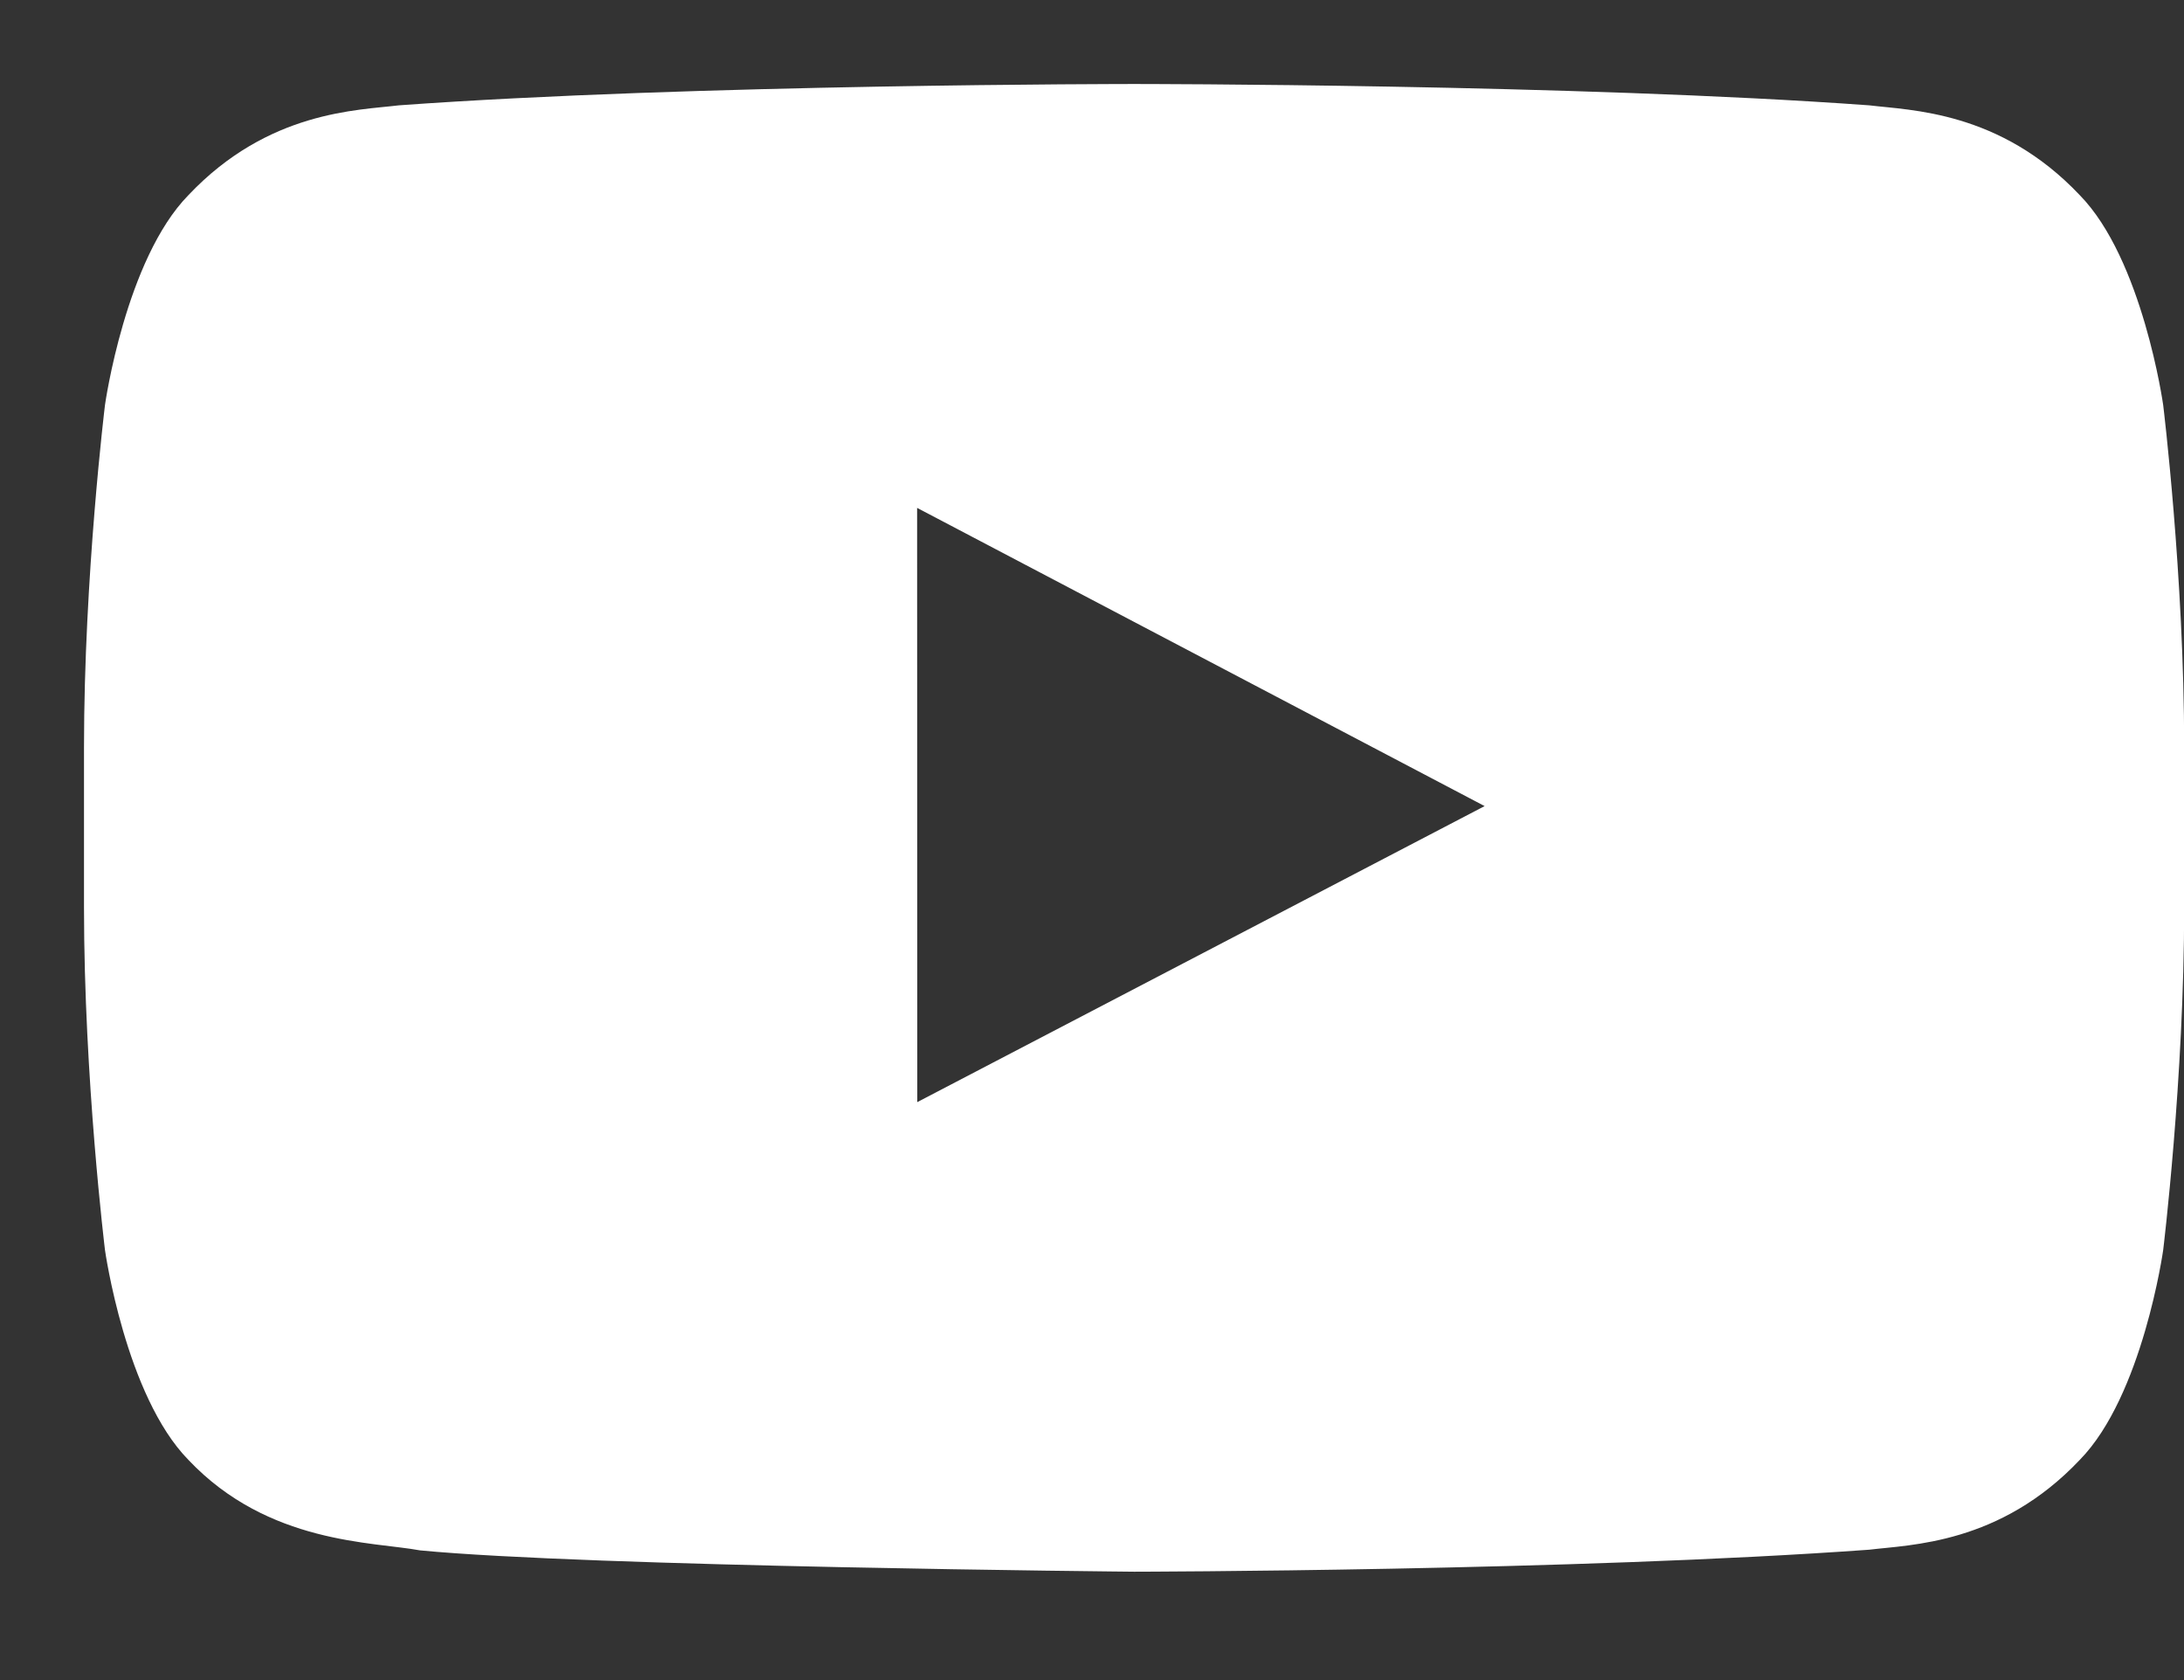 <svg xmlns="http://www.w3.org/2000/svg" width="13" height="10" viewBox="0 0 13 10">
  <rect x="0" y="0" width="13" height="10" fill="#333333" stroke="none"/>
  <path fill="#FFFFFF" fill-rule="evenodd" d="M10.46,13.56 L10.459,10.023 L13.837,11.798 L10.46,13.56 Z M17.876,9.41 C17.876,9.41 17.754,8.543 17.379,8.161 C16.904,7.659 16.371,7.657 16.127,7.627 C14.377,7.5 11.753,7.5 11.753,7.5 L11.748,7.5 C11.748,7.5 9.124,7.5 7.374,7.627 C7.13,7.657 6.597,7.659 6.122,8.161 C5.747,8.543 5.625,9.41 5.625,9.41 C5.625,9.41 5.5,10.429 5.5,11.448 L5.5,12.403 C5.5,13.422 5.625,14.441 5.625,14.441 C5.625,14.441 5.747,15.308 6.122,15.69 C6.597,16.192 7.222,16.176 7.5,16.228 C8.5,16.325 11.751,16.355 11.751,16.355 C11.751,16.355 14.377,16.351 16.127,16.224 C16.371,16.194 16.904,16.192 17.379,15.69 C17.754,15.308 17.876,14.441 17.876,14.441 C17.876,14.441 18.001,13.422 18.001,12.403 L18.001,11.448 C18.001,10.429 17.876,9.41 17.876,9.41 L17.876,9.41 Z" transform="translate(-5 -7)"/>
</svg>
